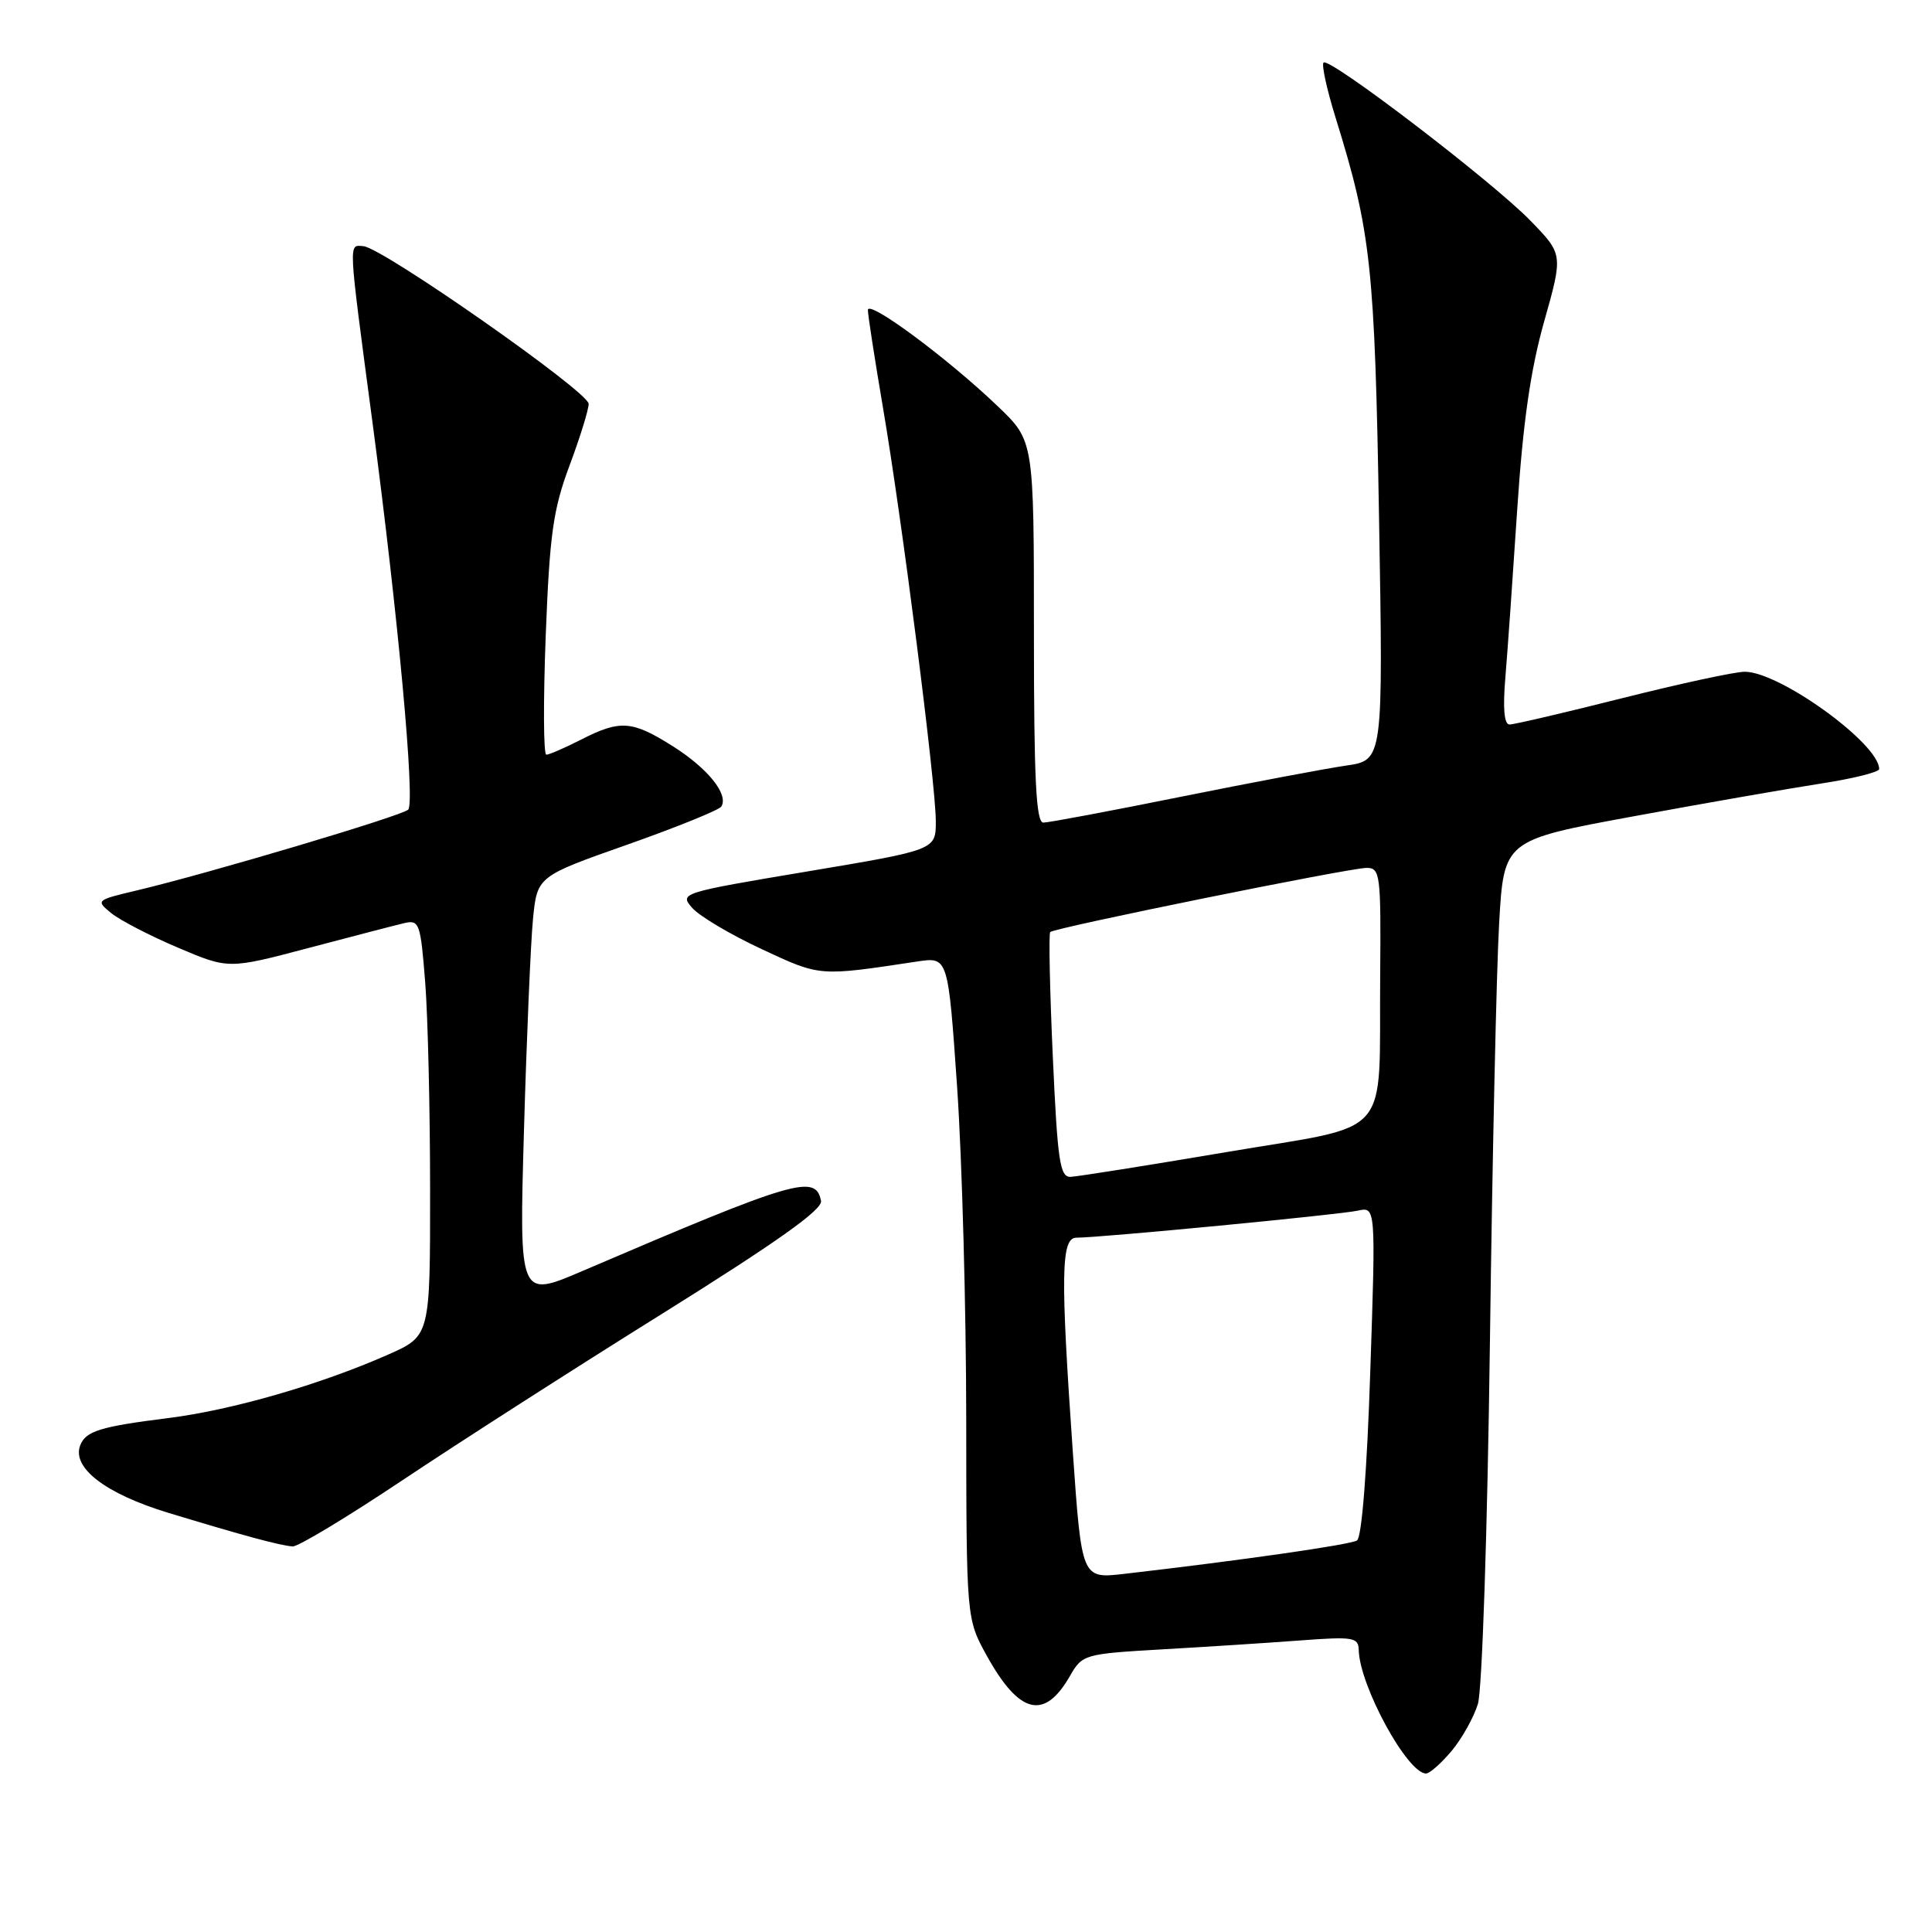 <?xml version="1.0" encoding="UTF-8" standalone="no"?>
<!DOCTYPE svg PUBLIC "-//W3C//DTD SVG 1.1//EN" "http://www.w3.org/Graphics/SVG/1.1/DTD/svg11.dtd" >
<svg xmlns="http://www.w3.org/2000/svg" xmlns:xlink="http://www.w3.org/1999/xlink" version="1.1" viewBox="0 0 256 256">
 <g >
 <path fill="currentColor"
d=" M 192.33 232.03 C 193.70 230.39 195.28 227.58 195.83 225.78 C 196.39 223.94 197.09 202.99 197.42 178.00 C 197.74 153.52 198.29 128.51 198.64 122.41 C 199.27 111.33 199.27 111.33 216.38 108.18 C 225.80 106.44 236.99 104.49 241.25 103.83 C 245.51 103.18 249.00 102.31 249.00 101.90 C 249.00 98.55 235.85 89.03 231.20 89.01 C 229.93 89.00 222.64 90.58 215.00 92.50 C 207.36 94.43 200.62 96.00 200.02 96.00 C 199.31 96.00 199.12 93.88 199.47 89.75 C 199.76 86.31 200.46 76.30 201.04 67.50 C 201.80 56.00 202.80 49.00 204.61 42.60 C 207.12 33.70 207.12 33.70 202.81 29.26 C 197.76 24.06 176.14 7.53 175.38 8.29 C 175.09 8.57 175.82 11.89 176.99 15.65 C 181.67 30.73 182.16 35.28 182.73 68.62 C 183.28 100.73 183.28 100.73 178.39 101.44 C 175.70 101.83 165.85 103.69 156.50 105.57 C 147.15 107.46 138.94 109.00 138.25 109.00 C 137.28 109.00 137.00 103.28 137.00 83.71 C 137.00 58.42 137.00 58.42 132.25 53.87 C 125.64 47.53 115.00 39.64 115.00 41.08 C 115.00 41.74 115.90 47.54 116.99 53.97 C 119.52 68.78 124.00 103.86 124.00 108.84 C 124.00 112.62 124.00 112.62 106.99 115.47 C 90.17 118.29 90.00 118.35 91.74 120.32 C 92.71 121.41 96.85 123.87 100.94 125.77 C 108.75 129.41 108.45 129.38 121.57 127.40 C 125.63 126.79 125.63 126.79 126.83 144.14 C 127.48 153.69 128.02 173.43 128.03 188.00 C 128.05 214.50 128.05 214.50 130.77 219.42 C 135.07 227.17 138.39 227.97 141.76 222.10 C 143.41 219.22 143.63 219.15 153.97 218.55 C 159.76 218.22 167.99 217.69 172.25 217.37 C 179.33 216.84 180.00 216.95 180.04 218.65 C 180.16 223.39 186.49 235.00 188.96 235.00 C 189.44 235.00 190.95 233.66 192.33 232.03 Z  M 53.28 196.17 C 60.55 191.31 76.08 181.35 87.80 174.04 C 102.93 164.59 109.01 160.28 108.79 159.13 C 108.09 155.53 105.41 156.32 77.14 168.43 C 68.79 172.01 68.79 172.01 69.43 149.76 C 69.78 137.52 70.32 124.94 70.62 121.81 C 71.18 116.13 71.18 116.13 83.12 111.92 C 89.69 109.60 95.30 107.33 95.58 106.87 C 96.57 105.28 93.82 101.84 89.23 98.93 C 83.76 95.46 82.20 95.35 77.00 98.00 C 74.84 99.10 72.77 100.00 72.39 100.00 C 72.01 100.00 71.98 92.91 72.31 84.25 C 72.83 70.78 73.29 67.52 75.46 61.70 C 76.86 57.97 78.00 54.28 78.00 53.51 C 78.00 51.93 50.68 32.81 48.15 32.62 C 46.15 32.47 46.10 31.45 49.36 56.00 C 52.74 81.50 55.03 106.30 54.09 107.28 C 53.31 108.09 27.55 115.76 18.07 118.00 C 12.72 119.27 12.67 119.31 14.76 121.01 C 15.93 121.95 19.90 124.01 23.58 125.57 C 30.28 128.42 30.28 128.42 40.89 125.61 C 46.73 124.07 52.44 122.58 53.60 122.31 C 55.56 121.86 55.73 122.36 56.34 130.16 C 56.70 134.75 56.99 147.17 56.99 157.76 C 57.00 177.03 57.00 177.03 51.41 179.50 C 42.42 183.47 30.75 186.84 22.31 187.90 C 13.27 189.03 11.36 189.63 10.63 191.51 C 9.49 194.49 13.99 197.93 22.31 200.46 C 32.36 203.51 37.10 204.79 38.78 204.91 C 39.48 204.96 46.00 201.03 53.28 196.17 Z  M 142.15 192.34 C 140.51 168.84 140.59 164.00 142.63 164.00 C 145.79 164.00 177.53 160.95 179.90 160.42 C 182.30 159.89 182.30 159.89 181.57 181.68 C 181.14 194.87 180.44 203.73 179.81 204.12 C 178.89 204.69 164.52 206.75 148.92 208.55 C 143.33 209.19 143.33 209.19 142.15 192.34 Z  M 139.50 139.95 C 139.10 131.12 138.95 123.72 139.16 123.50 C 139.74 122.93 178.82 115.00 181.08 115.00 C 182.89 115.00 182.99 115.84 182.88 129.25 C 182.70 151.33 184.85 148.87 162.50 152.66 C 152.05 154.43 142.76 155.90 141.86 155.94 C 140.44 155.99 140.13 153.88 139.50 139.95 Z "/>
</g>
</svg>